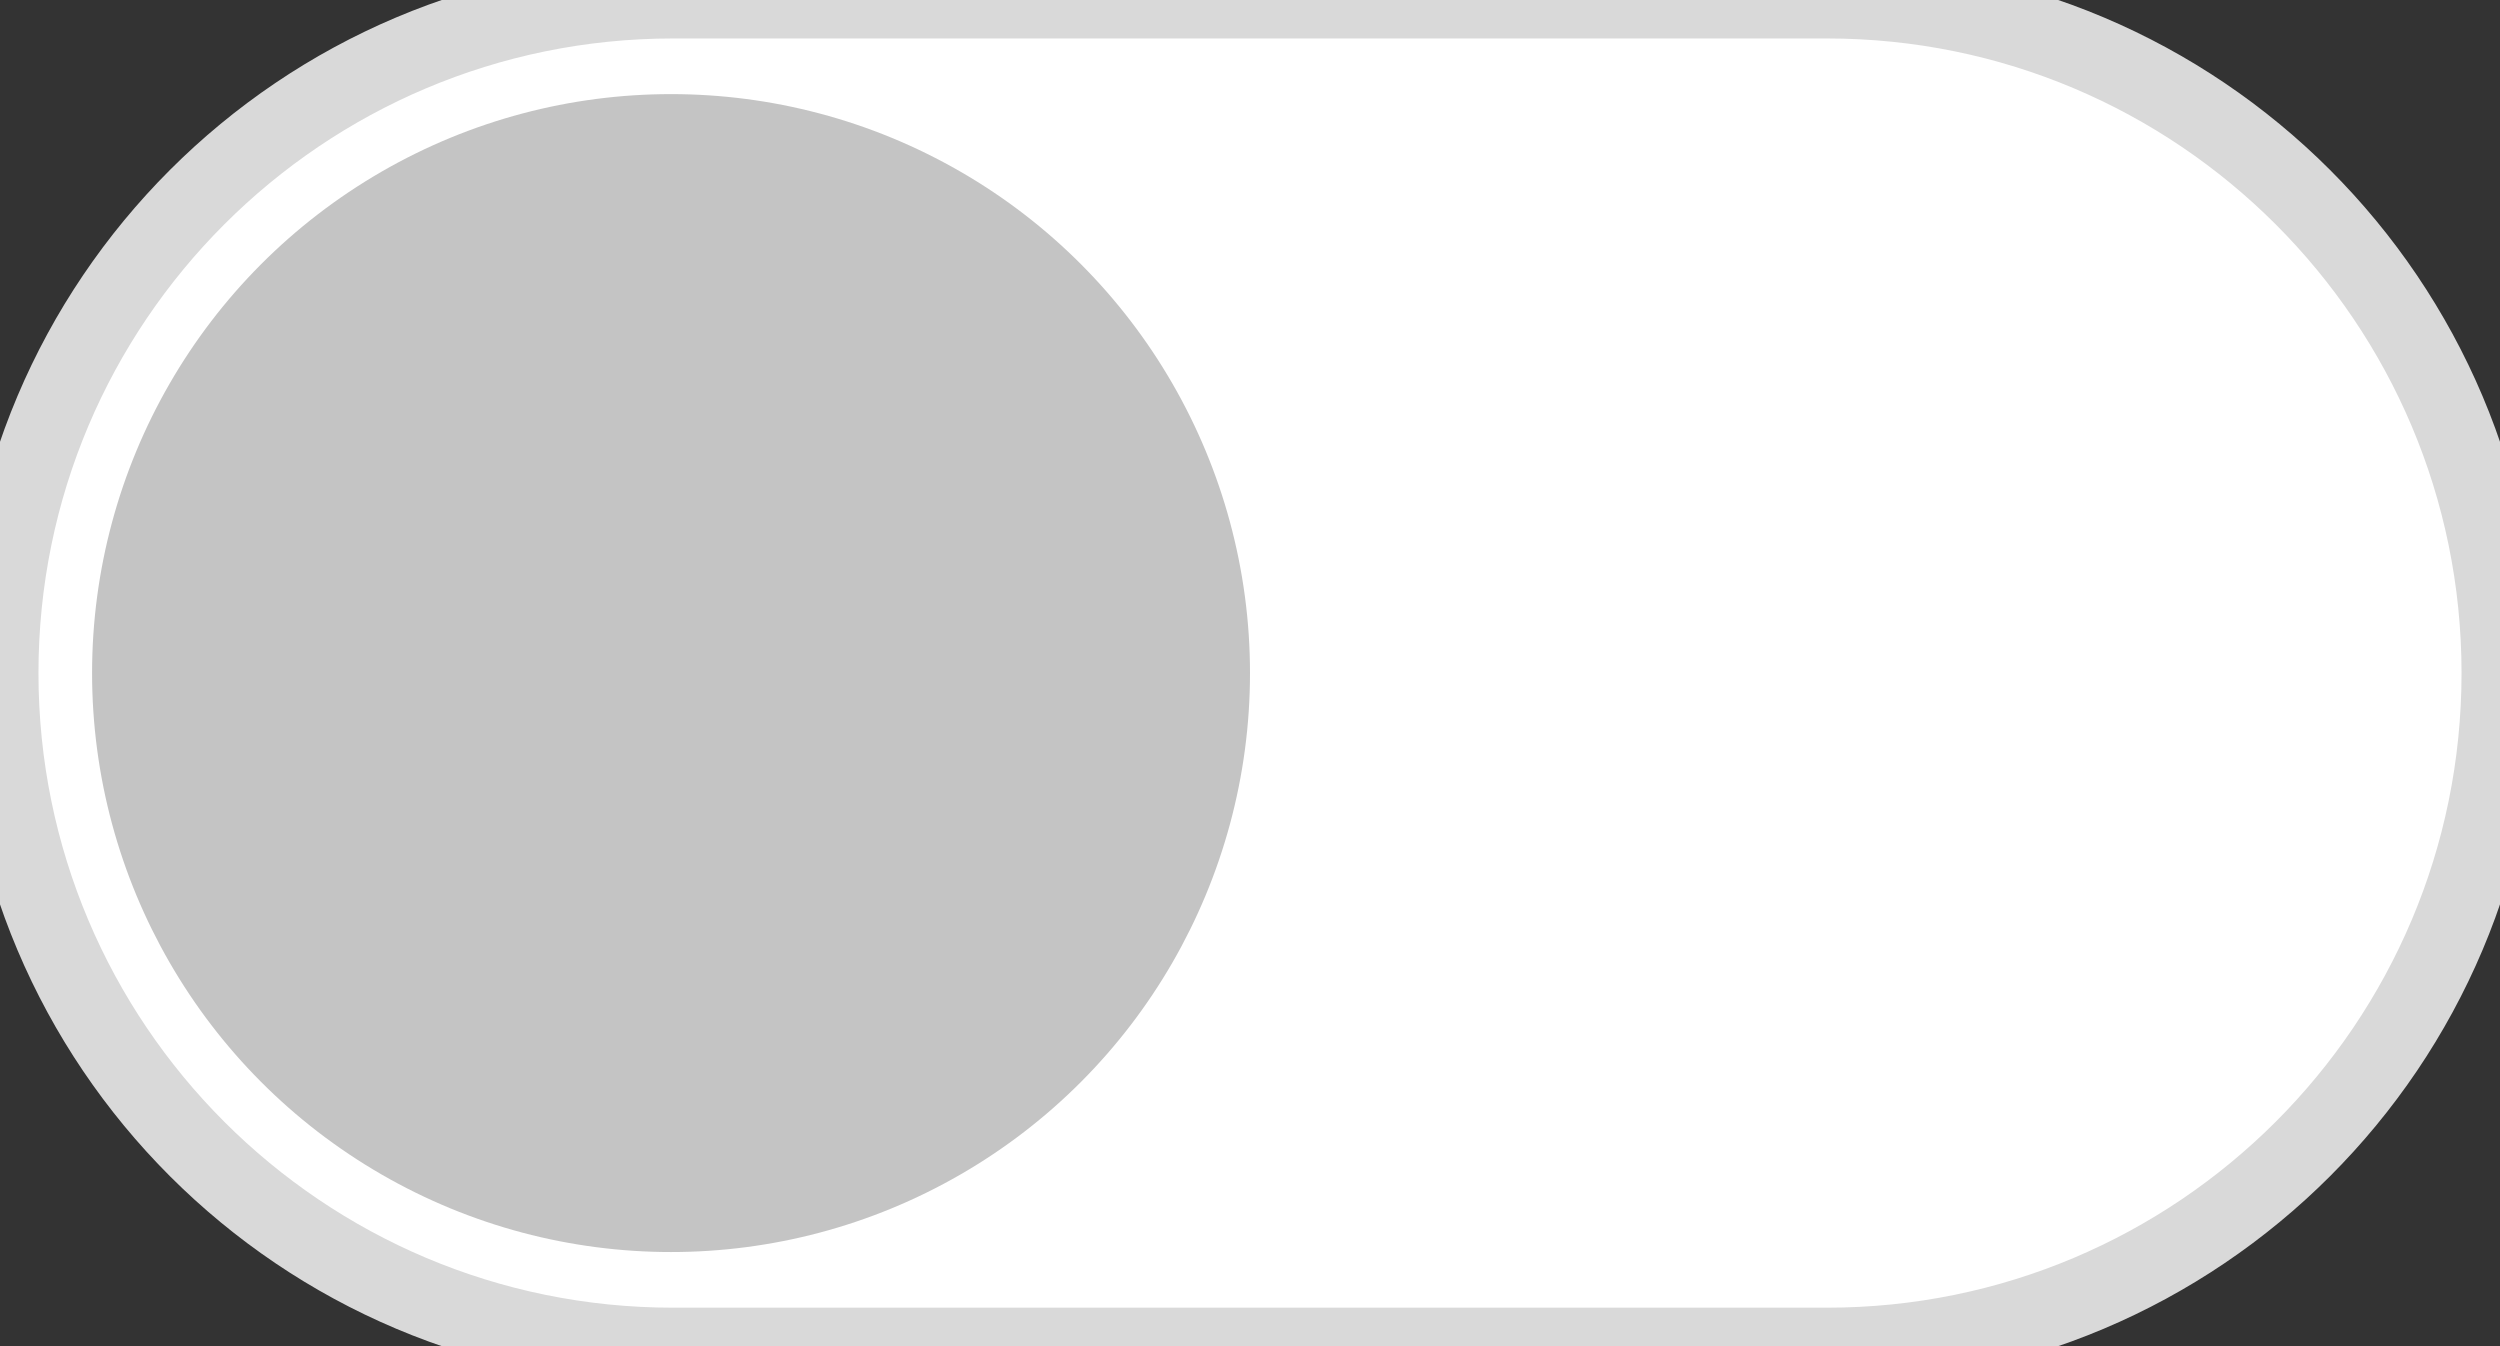 <svg width="65" height="35" viewBox="0 0 65 35" fill="none" xmlns="http://www.w3.org/2000/svg">
<rect x="0" y="0" width="65" height="35" fill="#333333" stroke="none"/>
<path d="M0 17.5C0 7.835 7.835 0 17.5 0H47.5C57.165 0 65 7.835 65 17.5V17.5C65 27.165 57.165 35 47.5 35H17.5C7.835 35 0 27.165 0 17.5V17.5Z" fill="white"/>
<circle cx="17.447" cy="17.5" r="15.053" fill="#C4C4C4"/>
<path d="M17.5 1H47.5V-1H17.5V1ZM47.5 34H17.5V36H47.5V34ZM17.5 34C8.387 34 1 26.613 1 17.5H-1C-1 27.717 7.283 36 17.5 36V34ZM64 17.5C64 26.613 56.613 34 47.5 34V36C57.717 36 66 27.717 66 17.5H64ZM47.5 1C56.613 1 64 8.387 64 17.5H66C66 7.283 57.717 -1 47.5 -1V1ZM17.5 -1C7.283 -1 -1 7.283 -1 17.5H1C1 8.387 8.387 1 17.5 1V-1Z" fill="#D9D9D9"/>
</svg>
